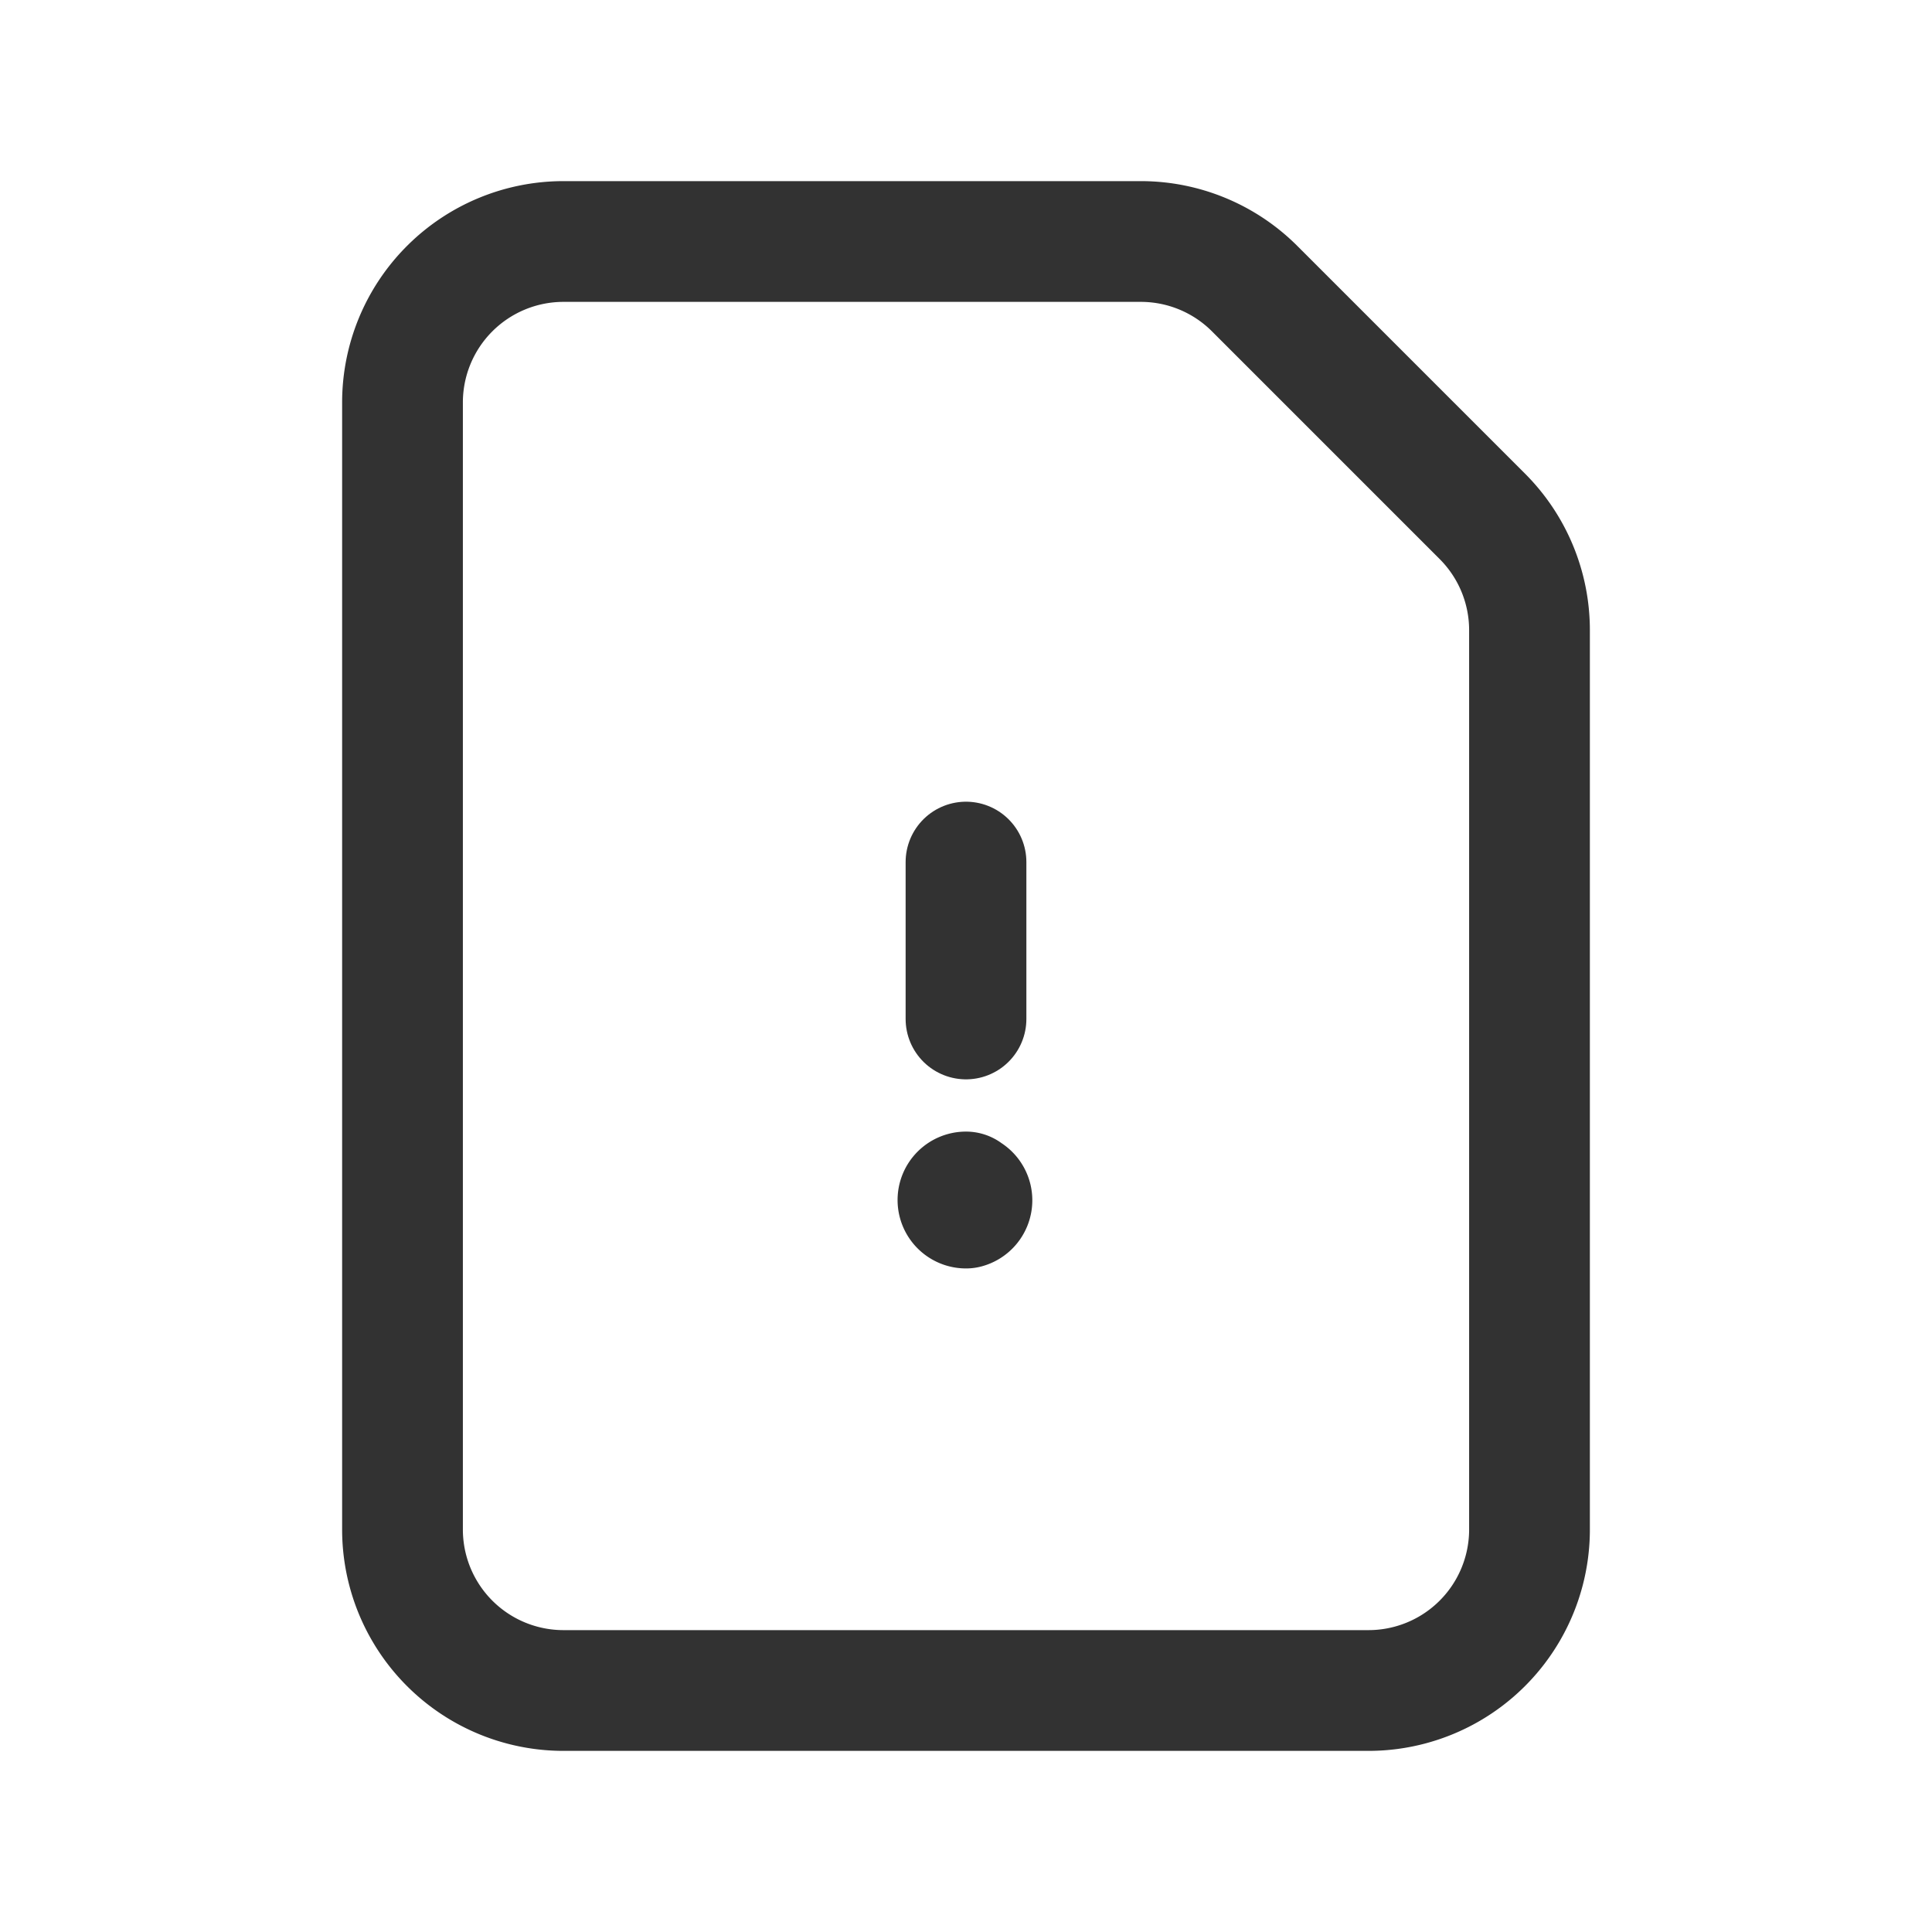 <svg id="Layer_3" data-name="Layer 3" xmlns="http://www.w3.org/2000/svg" viewBox="0 0 24 24"><title>Artboard 394</title><path d="M12,12.658V10.709" fill="none" stroke="#323232" stroke-linecap="round" stroke-linejoin="round" stroke-width="1.5"/><path d="M18.414,6.414,15.586,3.586A2,2,0,0,0,14.172,3H7A2,2,0,0,0,5,5V19a2,2,0,0,0,2,2H17a2,2,0,0,0,2-2V7.828A2,2,0,0,0,18.414,6.414Z" fill="none" stroke="#323232" stroke-linecap="round" stroke-linejoin="round" stroke-width="1.5"/><path d="M12,14.807a.1.1,0,0,0-.1.1.1.1,0,0,0,.1.1.1.1,0,0,0,0-.193" fill="none" stroke="#323232" stroke-linecap="round" stroke-linejoin="round" stroke-width="1.5"/><path d="M0,0H24V24H0Z" fill="none"/></svg>